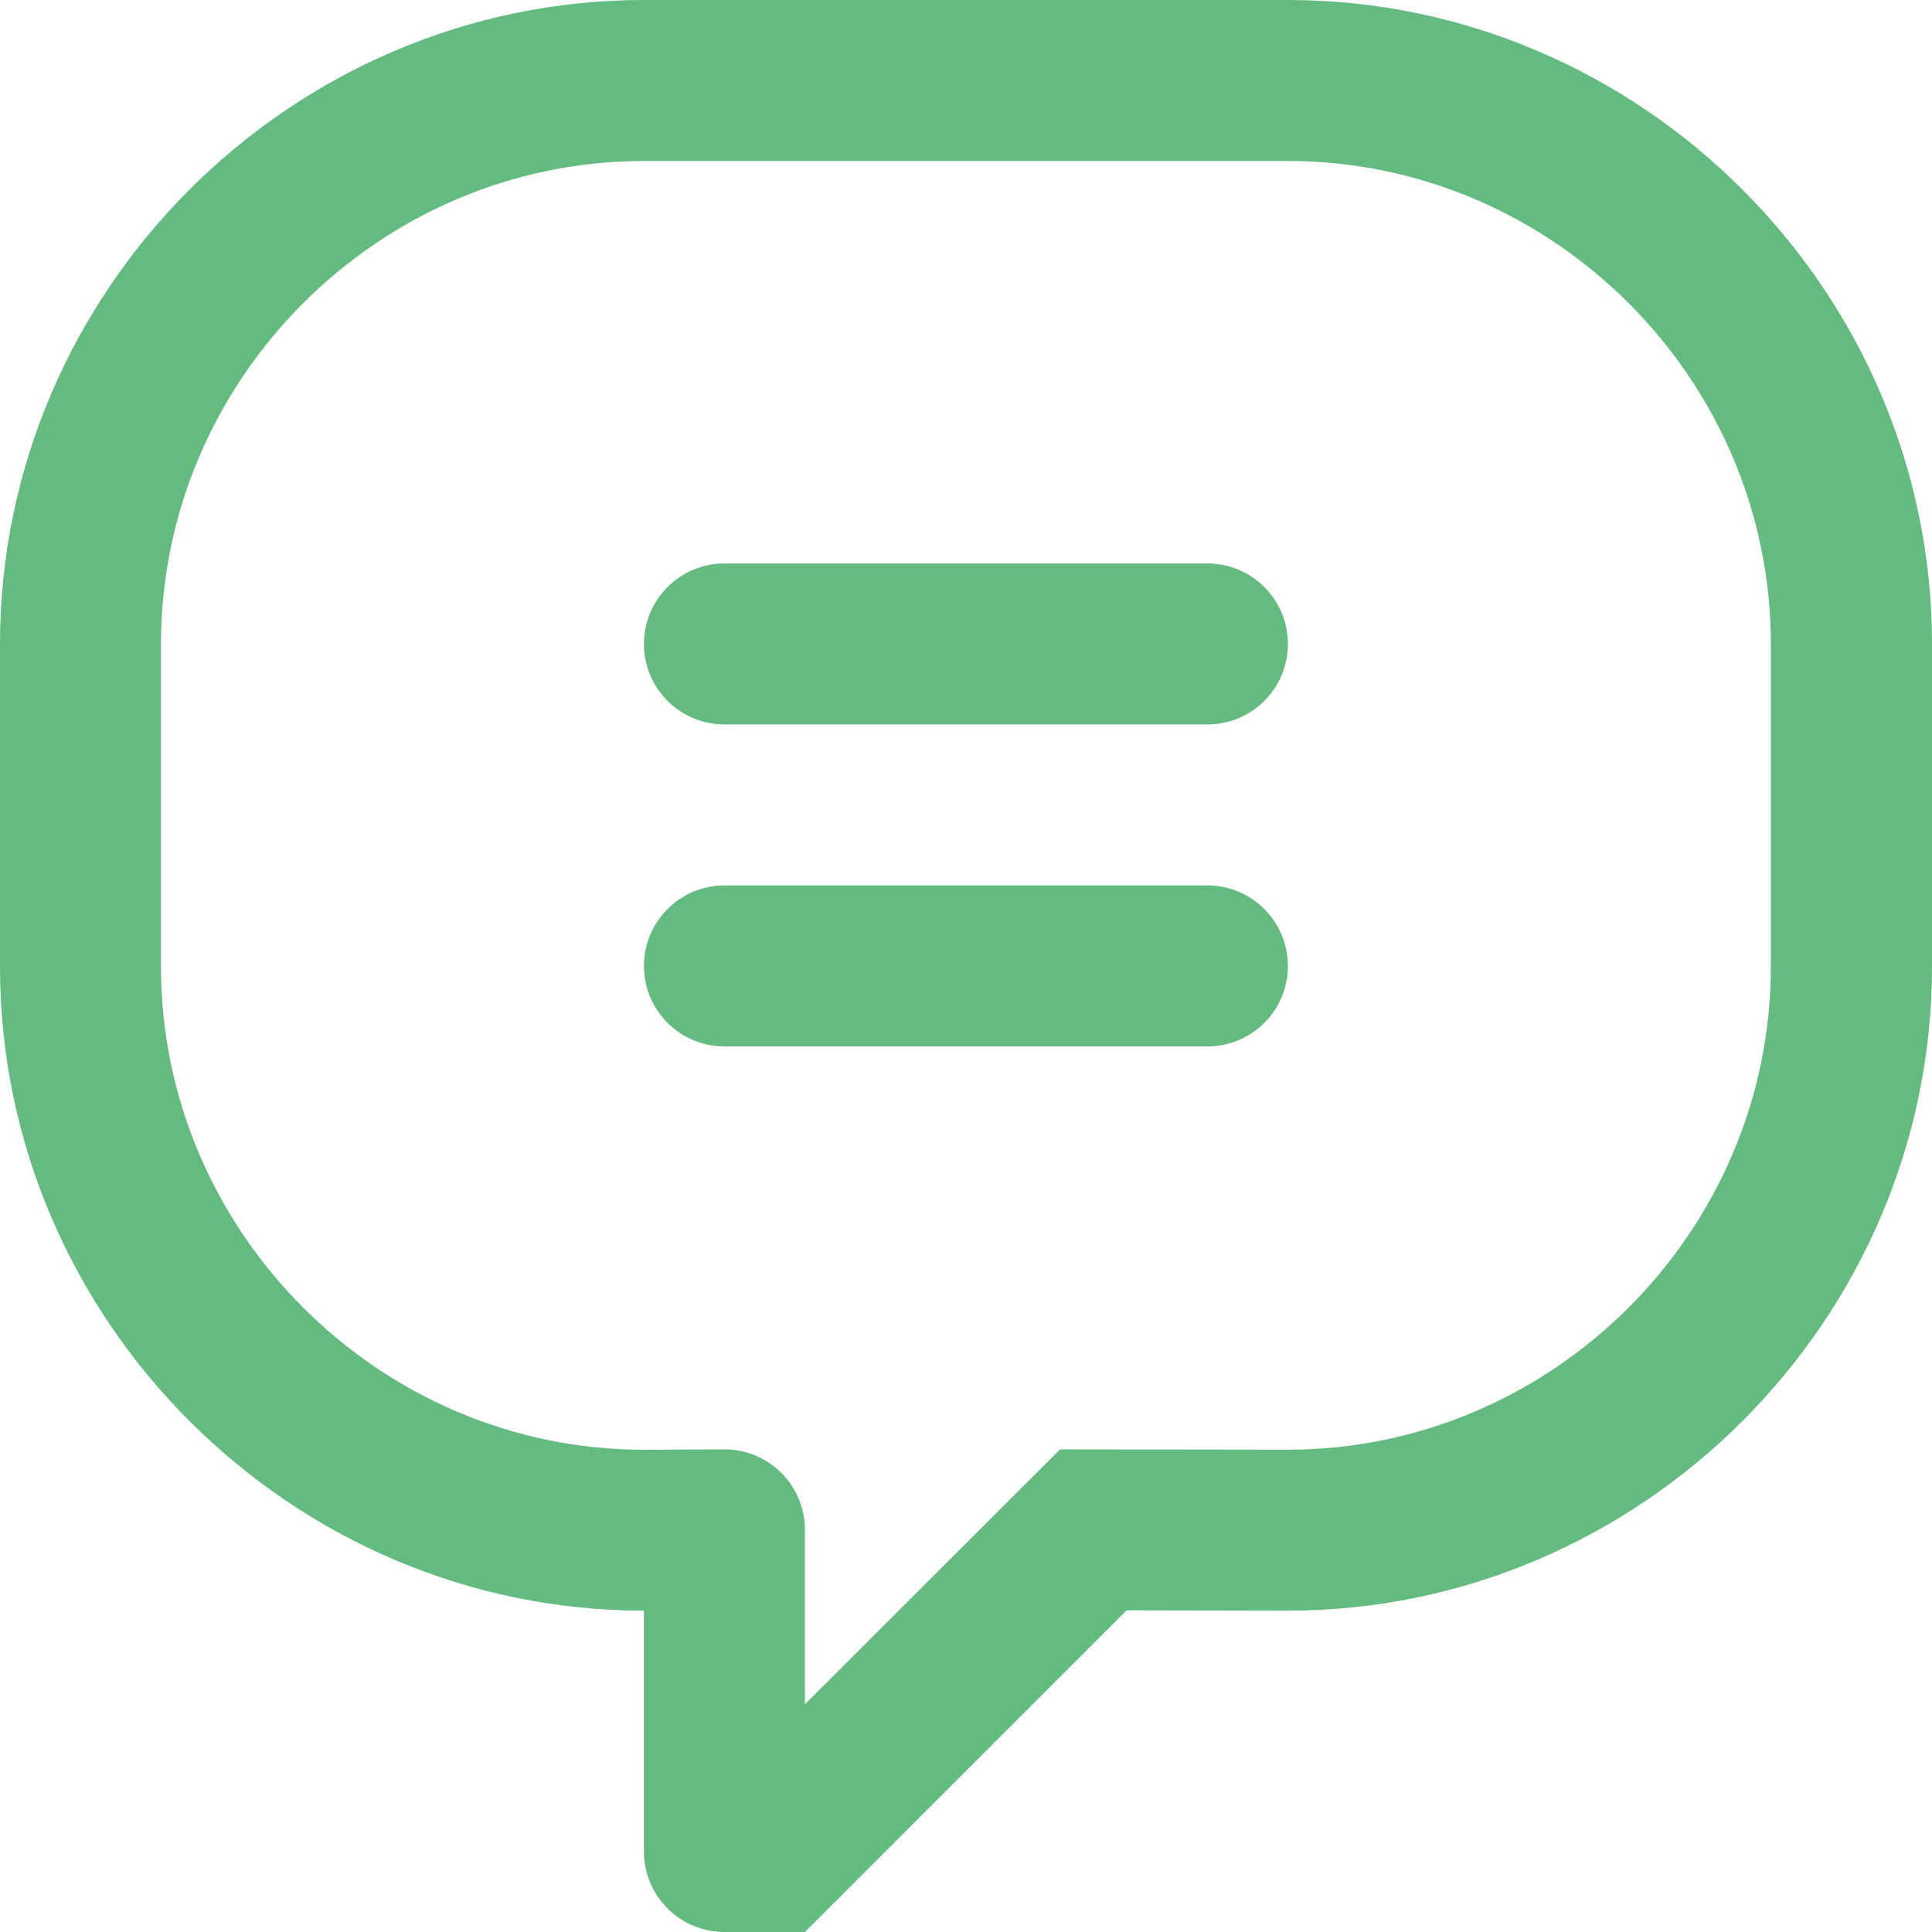 <svg xmlns="http://www.w3.org/2000/svg" width="24.002" height="24.002" viewBox="0 0 24.002 24.002"><path fill-rule="evenodd" clip-rule="evenodd" fill="#63bb80" d="M8 0C3.613 0 0 3.613 0 8v4.01c0 4.388 3.614 8 8 8v2.992c0 .552.448 1 1 1h1l3.996-3.996L16 20.01c4.388 0 8.002-3.613 8.002-8V8c0-4.387-3.614-8-8-8H8zm7 11c.553 0 1 .45 1 1 0 .553-.447 1-1 1H9c-.552 0-1-.447-1-1 0-.55.448-1 1-1h6zm0-4c.553 0 1 .448 1 1 0 .553-.447 1-1 1H9c-.552 0-1-.447-1-1 0-.552.448-1 1-1h6zm-1.83 11.006L10 21.173v-2.167c0-.552-.447-1-1-1l-1 .005c-3.29 0-6-2.71-6-6V8c0-3.29 2.71-6 6-6h8c3.29 0 6 2.71 6 6v4.01c0 3.29-2.71 6-6 6l-2.83-.004z"/></svg>